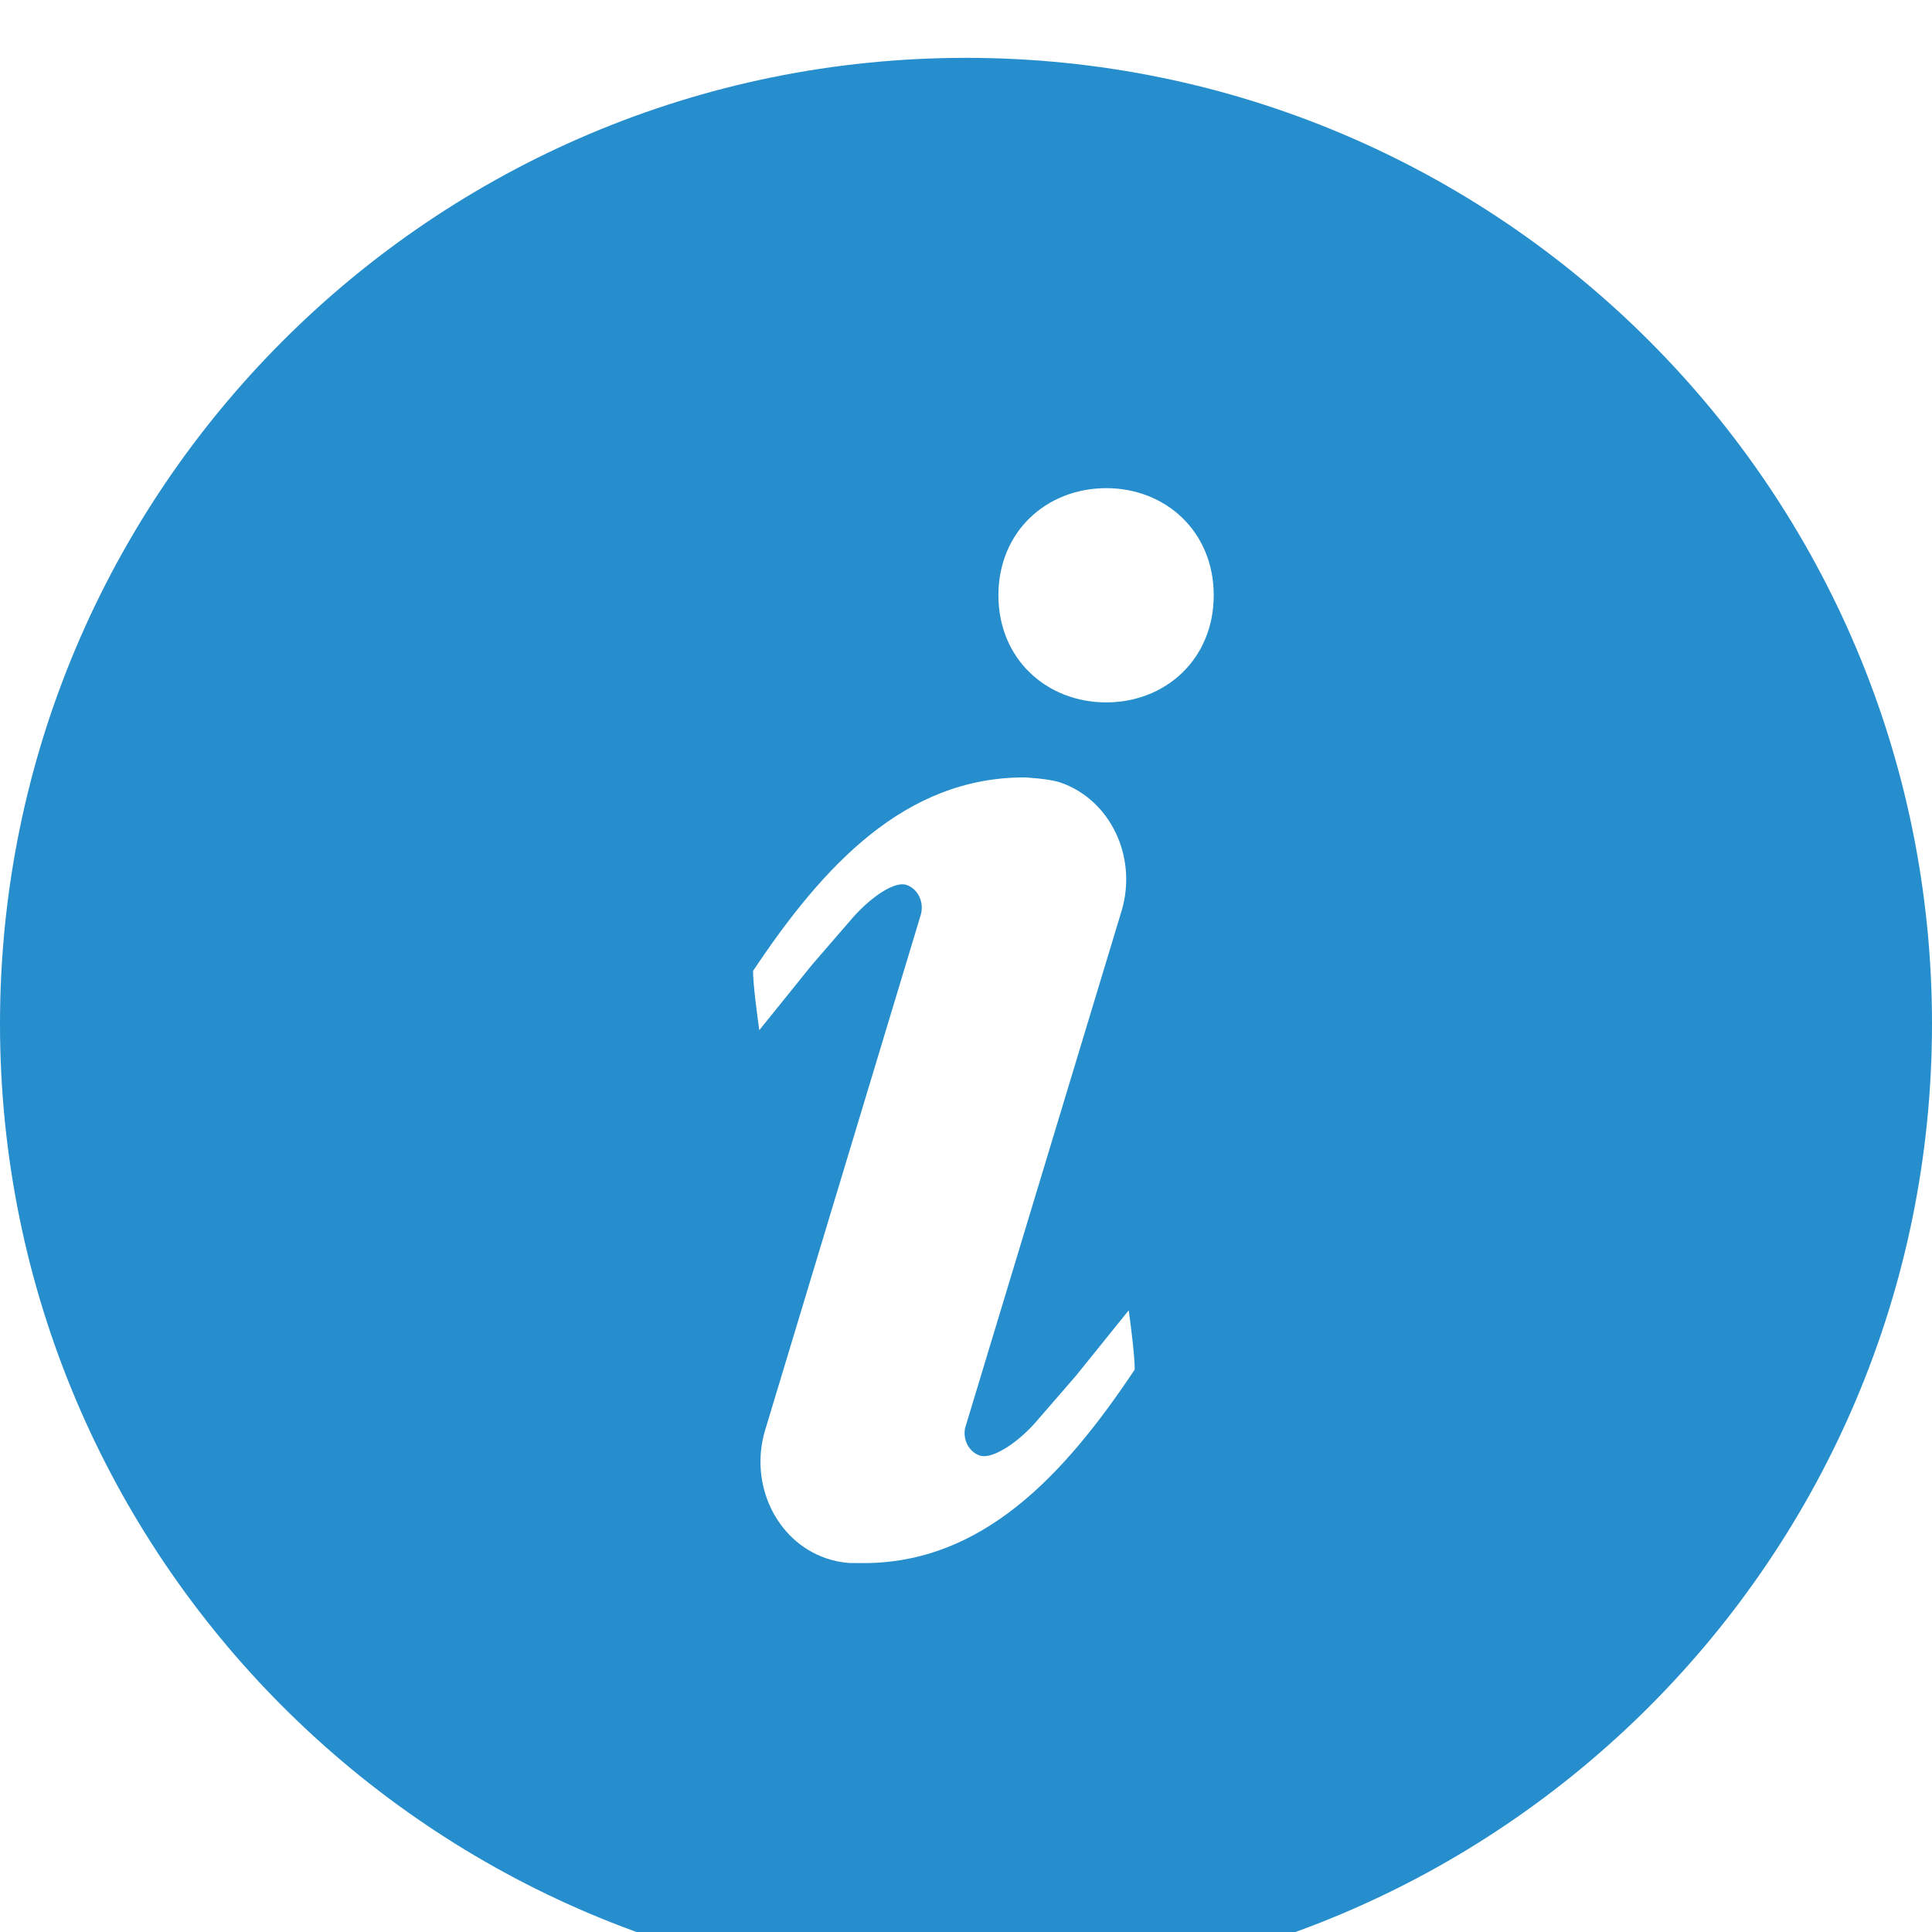 <svg width="18px" height="18px" xmlns="http://www.w3.org/2000/svg" >
    <g id="sprite-info">
        <path d="M9,0.539 C13.971,0.539 18,4.568 18,9.539 C18,14.508 13.971,18.537 9,18.537 C4.029,18.537 1.13686838e-13,14.508 1.13686838e-13,9.539 C1.13686838e-13,4.568 4.029,0.539 9,0.539 Z M9.543,7.243 C8.435,7.243 7.674,8.058 7.016,9.046 C7.016,9.166 7.05,9.421 7.074,9.598 L7.566,8.988 L7.949,8.545 C8.128,8.345 8.341,8.207 8.447,8.245 C8.553,8.282 8.613,8.407 8.578,8.525 L7.128,13.326 C6.979,13.824 7.23,14.357 7.694,14.517 C7.766,14.542 7.839,14.557 7.911,14.562 L8.045,14.563 C9.153,14.563 9.914,13.747 10.572,12.76 C10.572,12.643 10.541,12.386 10.516,12.208 L10.024,12.818 L9.64,13.261 C9.46,13.461 9.234,13.598 9.128,13.561 C9.028,13.527 8.97,13.415 8.991,13.307 L10.45,8.485 C10.599,7.984 10.346,7.452 9.881,7.291 C9.775,7.254 9.549,7.243 9.543,7.243 Z M10.307,4.548 C9.752,4.548 9.302,4.951 9.302,5.546 C9.302,6.141 9.752,6.544 10.307,6.544 C10.859,6.544 11.308,6.141 11.308,5.546 C11.308,4.951 10.859,4.548 10.307,4.548 Z" id="sprite-info" fill="#268ECD"></path>
    </g>
</svg>